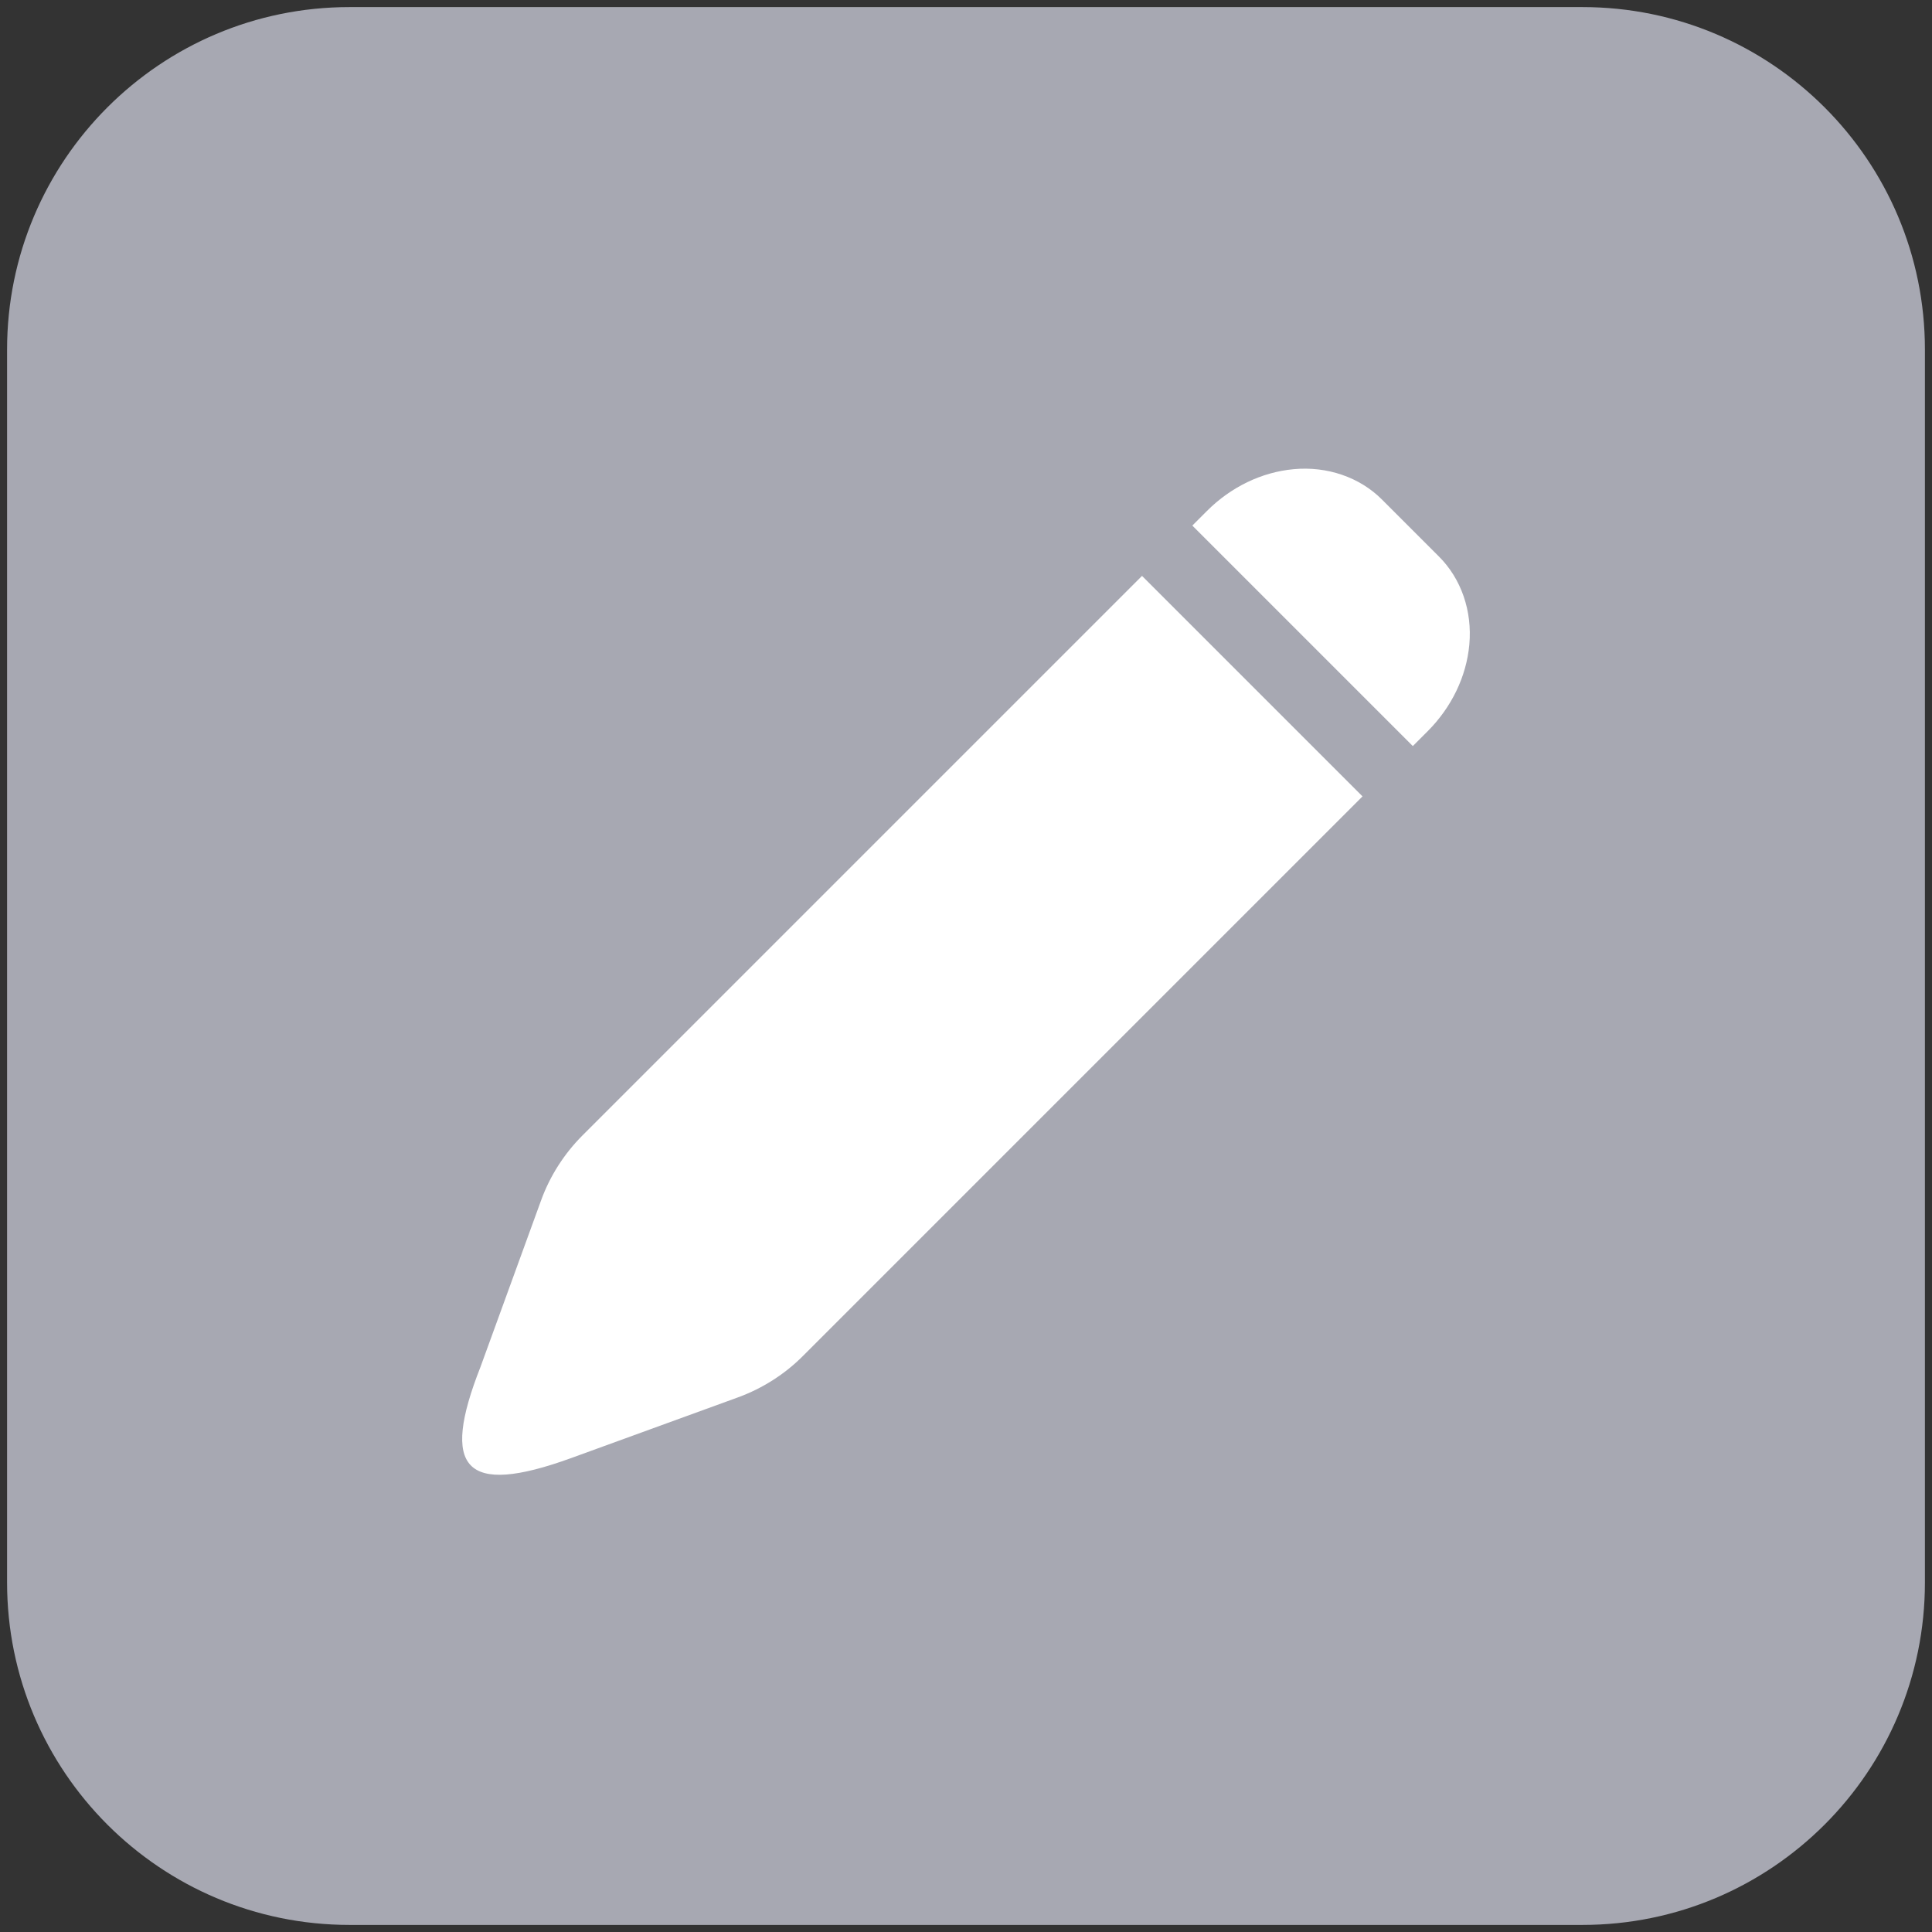 <?xml version="1.0" encoding="utf-8"?>
<!-- Generator: Adobe Illustrator 26.3.1, SVG Export Plug-In . SVG Version: 6.00 Build 0)  -->
<svg version="1.1" id="Layer_1" xmlns="http://www.w3.org/2000/svg" xmlns:xlink="http://www.w3.org/1999/xlink" x="0px" y="0px"
	 viewBox="0 0 172 172" style="enable-background:new 0 0 172 172;" xml:space="preserve">
<rect x="0" y="0" width="172" height="172" fill="#333333" stroke="none"/>
<style type="text/css">
	.st0{fill:#A7A8B2;}
	.st1{fill:#FFFFFF;}
</style>
<path id="XMLID_00000132802223055085960810000000873597871773167518_" class="st0" d="M140.88,171.37H31.12
	c-16.84,0-30.49-13.65-30.49-30.49V31.12c0-16.84,13.65-30.49,30.49-30.49h109.76c16.84,0,30.49,13.65,30.49,30.49v109.76
	C171.37,157.72,157.72,171.37,140.88,171.37z"/>
<g>
	<g>
		<path class="st1" d="M50.87,129.8l14.84-5.4c2.16-0.79,4.16-2.06,5.77-3.68L121.3,70.9l-19.63-19.63l-49.82,49.82
			c-1.62,1.62-2.9,3.62-3.68,5.78l-5.4,14.84C39.22,130.73,41.3,133.28,50.87,129.8z"/>
	</g>
	<g>
		<path class="st1" d="M128.09,49.53l-5.05-5.05c-1.99-2-4.9-2.99-7.87-2.71c-2.84,0.26-5.58,1.58-7.72,3.72l-1.3,1.3l19.63,19.63
			l1.31-1.31c2.14-2.14,3.46-4.88,3.72-7.72C131.08,54.39,130.09,51.52,128.09,49.53z"/>
	</g>
</g>
</svg>
